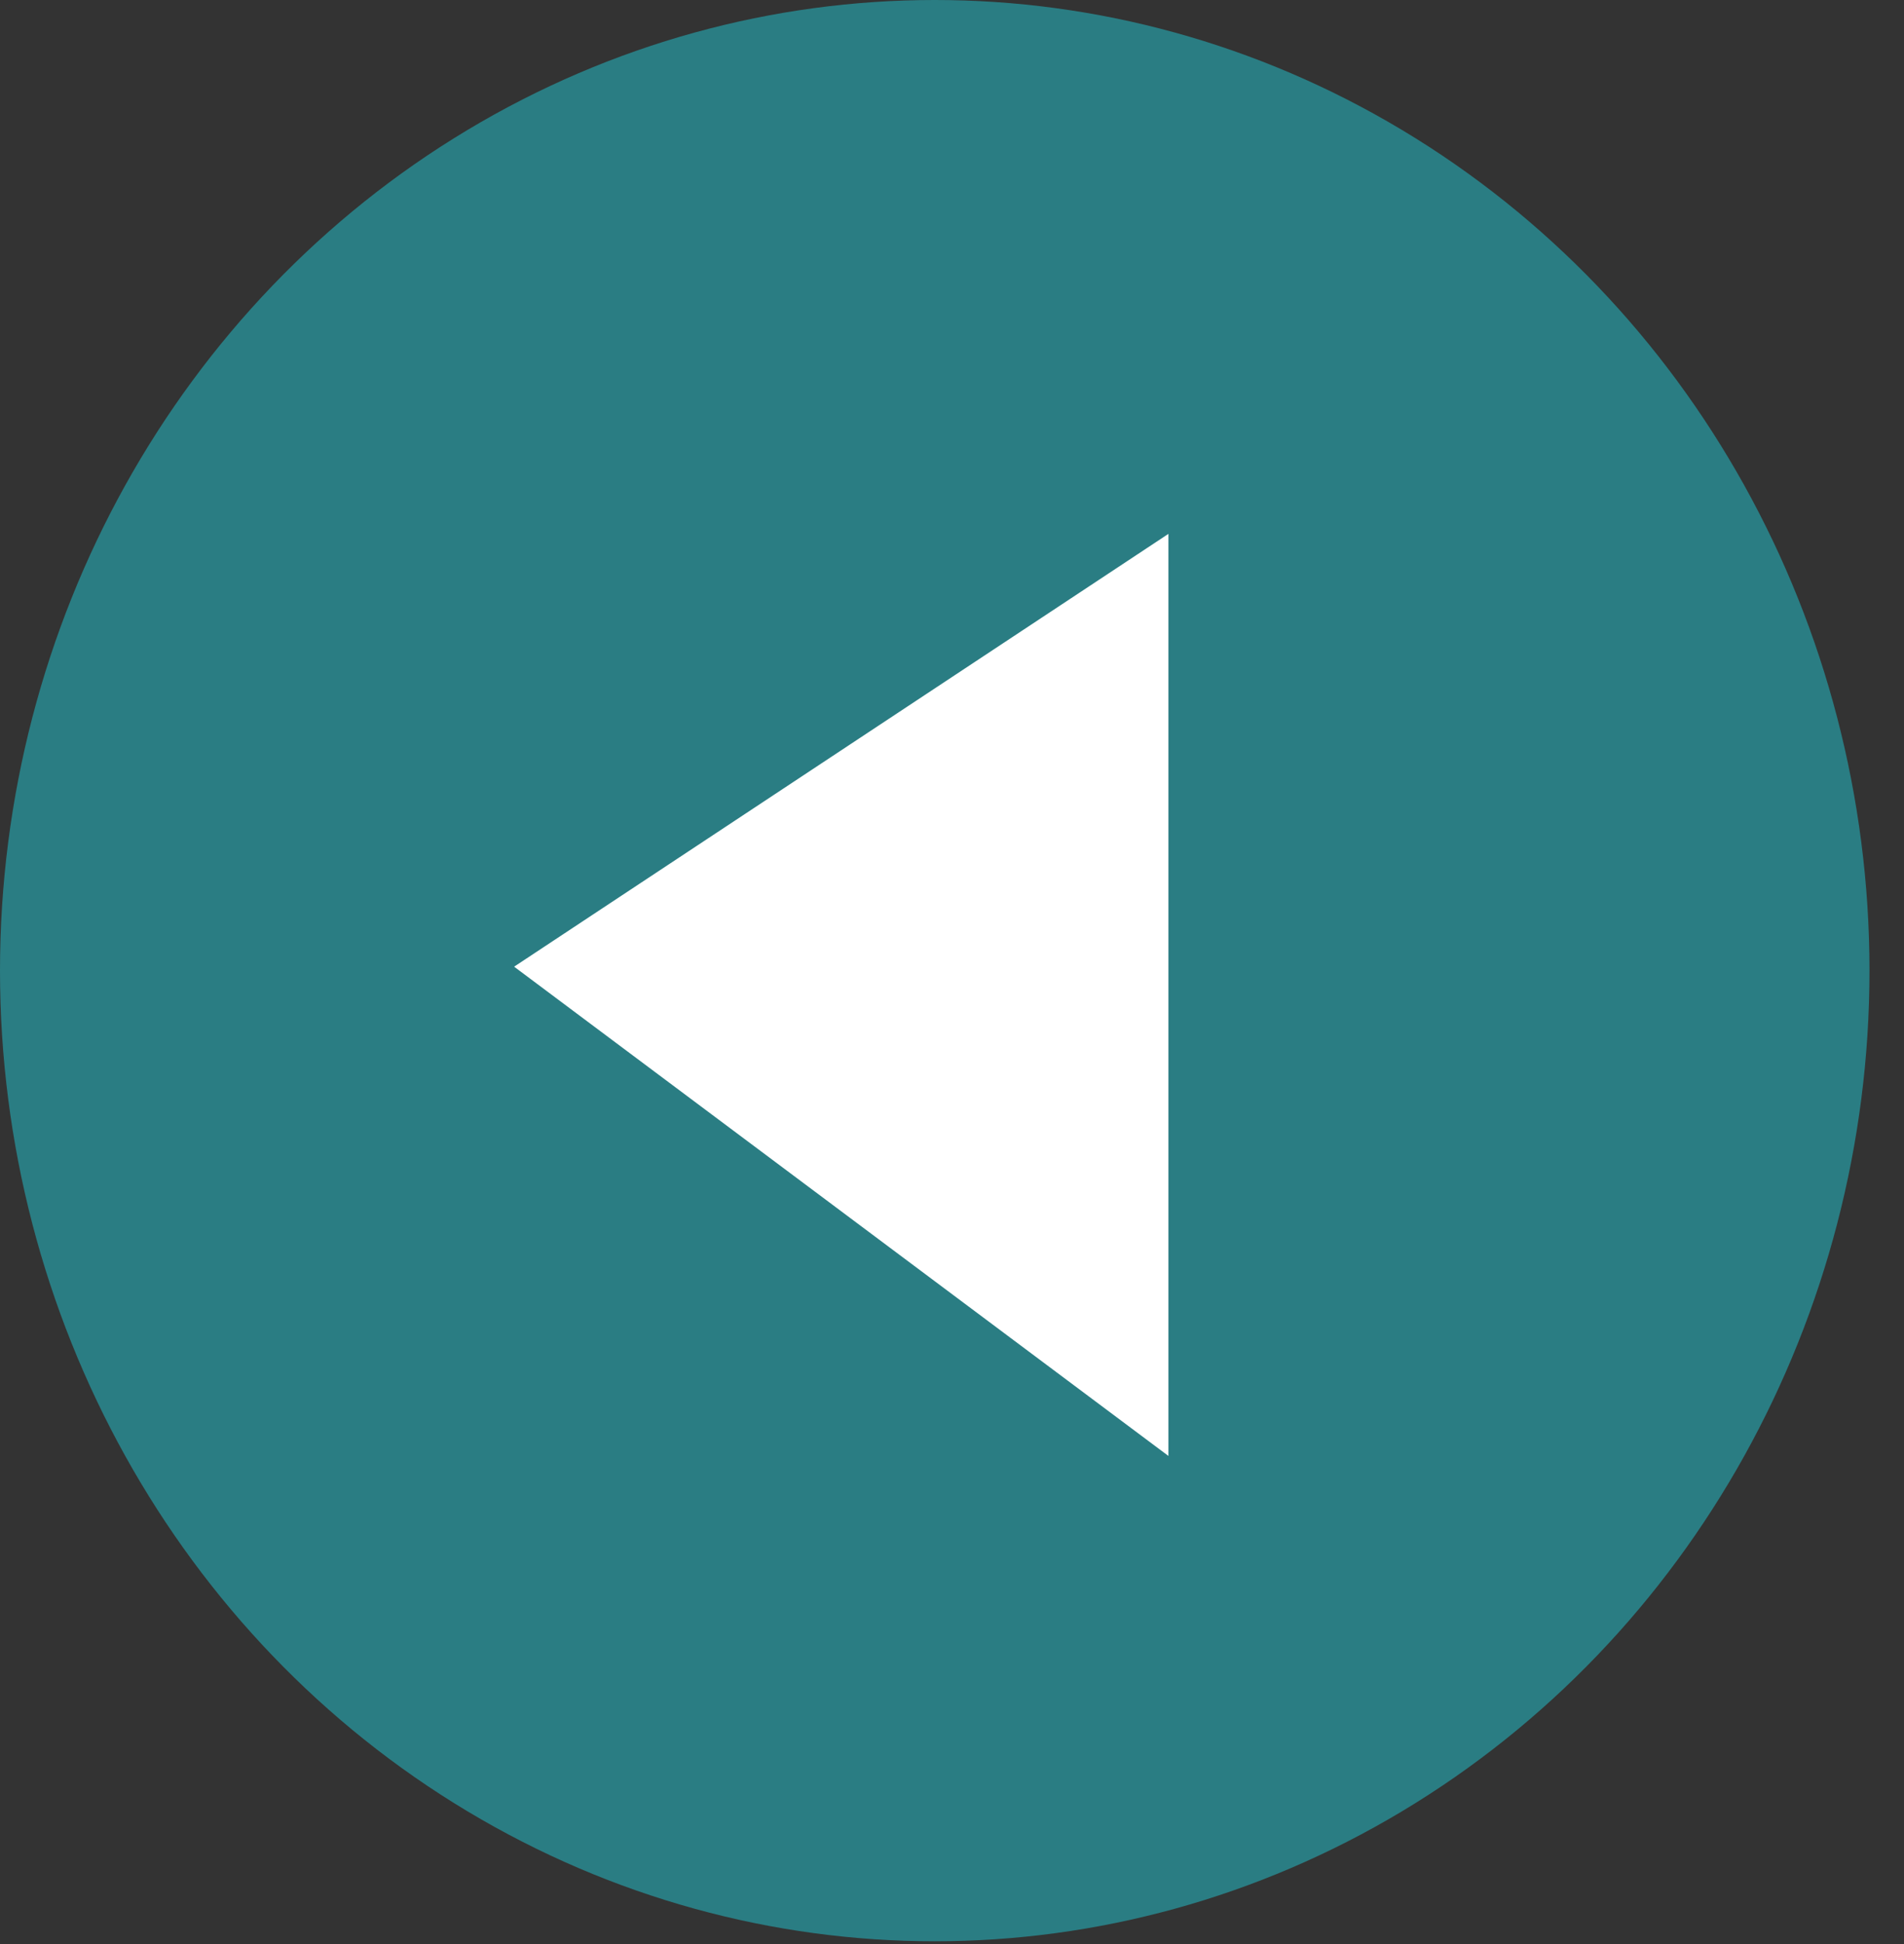 <svg width="48" height="49" viewBox="0 0 48 49" fill="none" xmlns="http://www.w3.org/2000/svg">
<rect x="0" y="0" width="48" height="49" fill="#333333" stroke="none"/>
<ellipse cx="23.565" cy="24.465" rx="23.565" ry="24.465" fill="#2A7D83"/>
<path d="M12.961 24.365L29.456 36.697L29.456 13.456L12.961 24.365Z" fill="white"/>
</svg>
